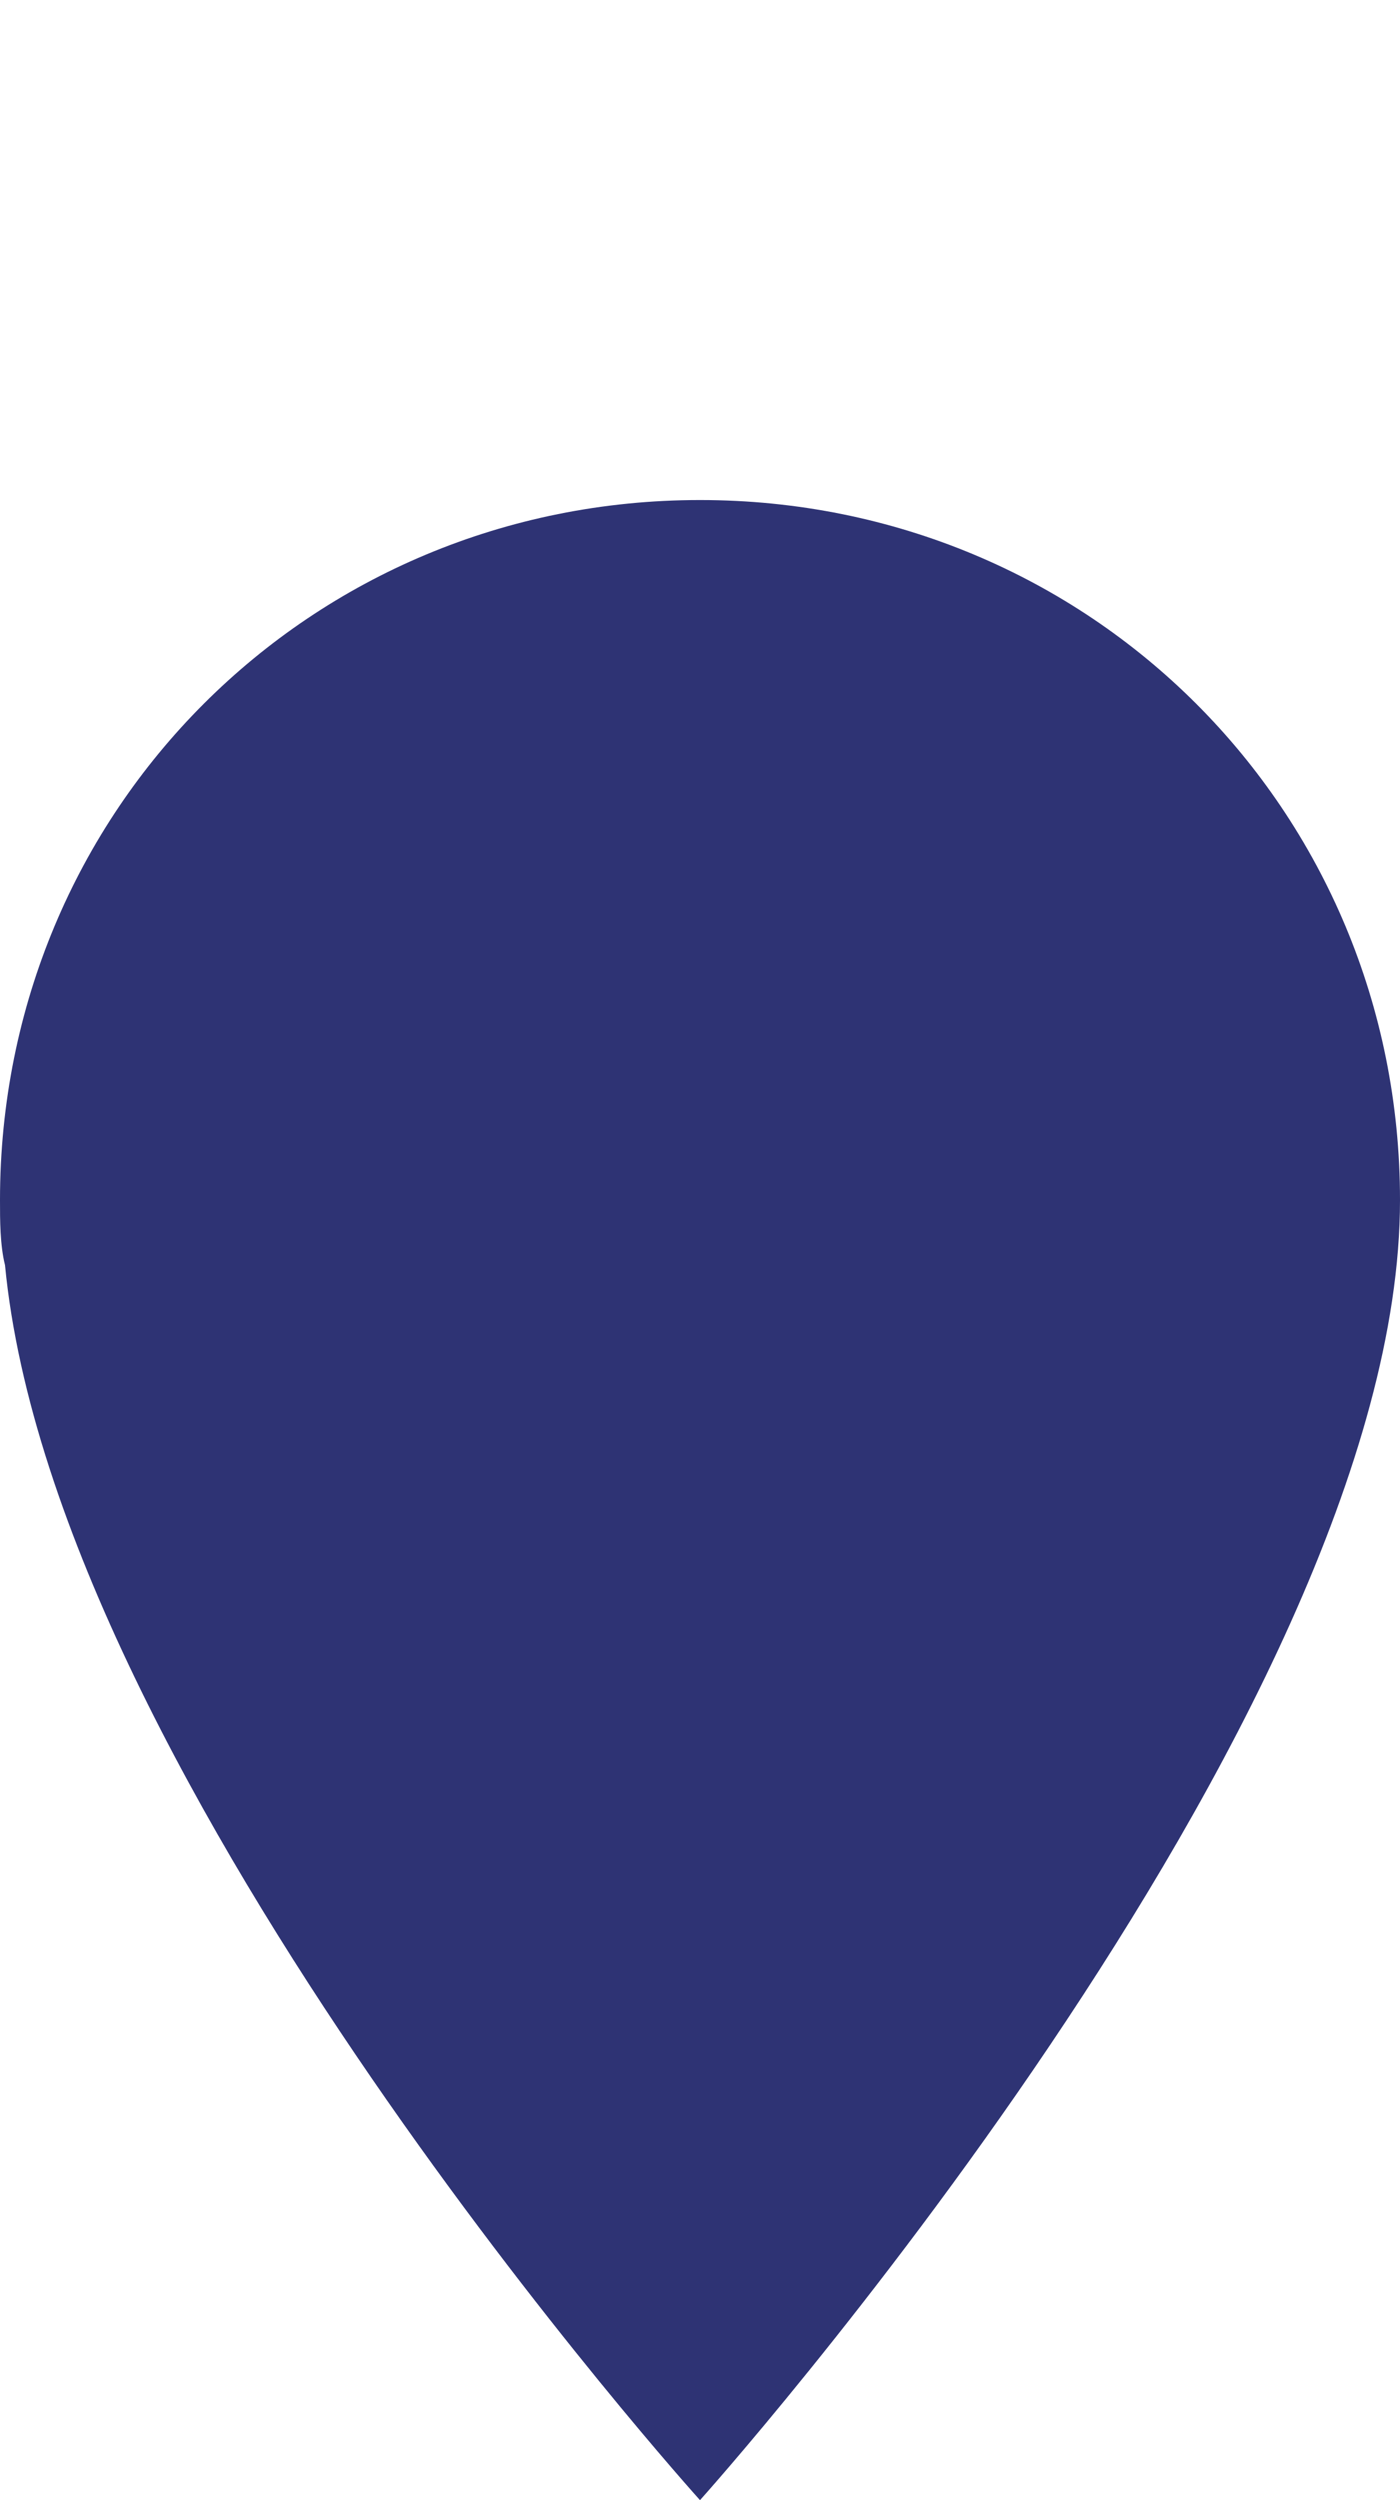 <?xml version="1.0" encoding="utf-8"?>
<!-- Generator: Adobe Illustrator 22.0.1, SVG Export Plug-In . SVG Version: 6.00 Build 0)  -->
<svg version="1.1" id="Layer_1" xmlns="http://www.w3.org/2000/svg" xmlns:xlink="http://www.w3.org/1999/xlink" x="0px" y="0px"
	 viewBox="0 0 28 50" style="enable-background:new 0 0 28 50;" xml:space="preserve" width="28px" height="50px">
<style type="text/css">
	.st0{fill:#2E3374;}
</style>
<g id="Outline">
	<g id="ui_x5F_spec_x5F_header">
	</g>
	<g>
		<path class="st0" d="M14,10C6.2,10,0,16.2,0,24c0,0.4,0,0.9,0.1,1.3C1.1,35.7,14,50,14,50s14-15.6,14-26C28,16.2,21.8,10,14,10z"
			/>
	</g>
</g>
</svg>
